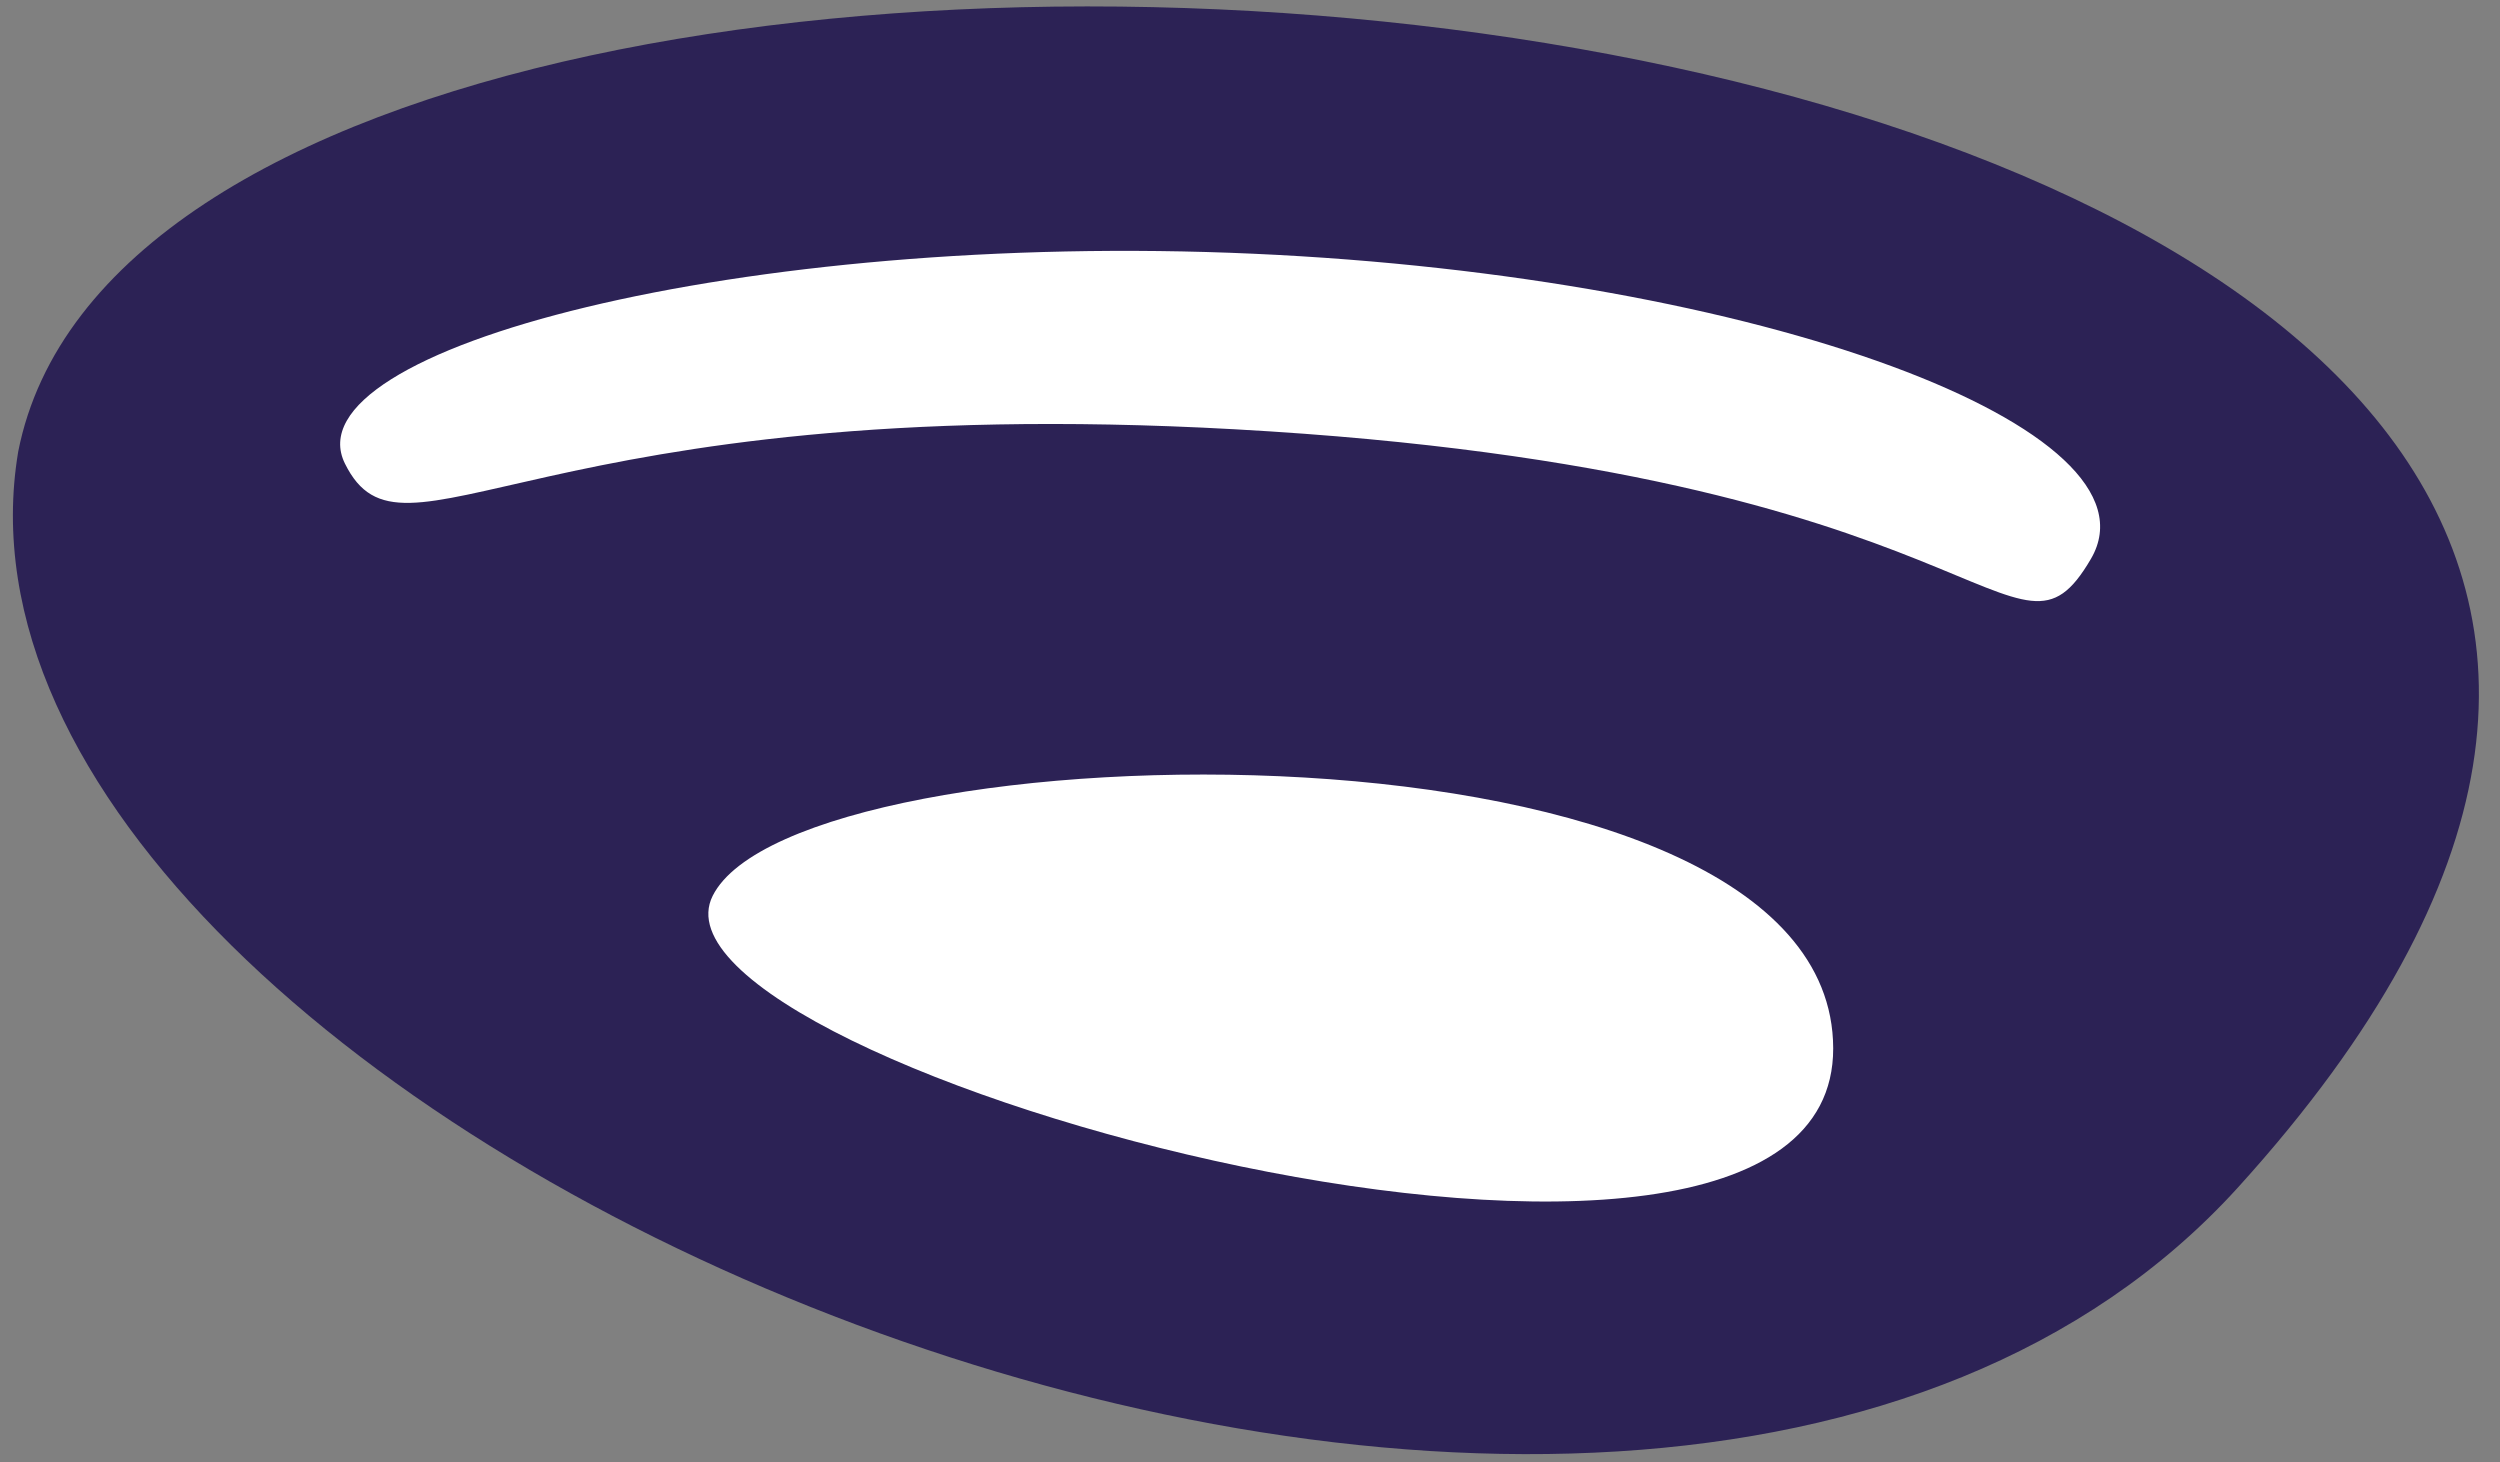 <?xml version="1.0" encoding="UTF-8" standalone="no"?>
<!DOCTYPE svg PUBLIC "-//W3C//DTD SVG 1.1//EN" "http://www.w3.org/Graphics/SVG/1.1/DTD/svg11.dtd">
<svg width="100%" height="100%" viewBox="0 0 530 310" version="1.1" xmlns="http://www.w3.org/2000/svg" xmlns:xlink="http://www.w3.org/1999/xlink" xml:space="preserve" style="fill-rule:evenodd;clip-rule:evenodd;stroke-linejoin:round;stroke-miterlimit:2;">
    <rect x="0" y="0" width="530" height="310" fill="#808080" stroke="none"/>
    <style>
        .inner {
            fill: white;
        }
        .outer {
            fill: rgb(44,34,85);
        }
        @media (prefers-color-scheme: dark) {
            .inner {
                fill: rgb(247,148,34);
            }
            .outer {
                fill: white;
            }
        }
    </style>
    <g transform="matrix(5.693,0,0,5.693,-308.953,-251.455)">
        <g id="g848-4">
            <g id="g871">
                <path class="outer" id="path4558-2" d="M54.947,60.987C50.739,86.058 114.849,113.489 137.615,88.381C179.603,42.074 60.799,31.322 54.947,60.987Z" style="fill-rule:nonzero;"/>
                <g id="path4571-3" transform="matrix(1.053,0.036,-0.036,1.053,-13.011,-12.694)">
                    <path class="inner" d="M91.919,82.539C89.104,88.664 132.136,98.865 131.683,86.569C131.23,74.272 94.733,76.413 91.919,82.539Z" style="fill-rule:nonzero;"/>
                </g>
                <g id="path4573-8" transform="matrix(1,0,0,1,0.254,3.826)">
                    <path class="inner" d="M66.86,57.607C69.045,62.029 73.889,54.881 99.999,56.329C128.248,57.896 128.982,66.119 131.88,61.152C134.694,56.328 119.691,50.647 100.696,49.792C81.701,48.938 64.749,53.337 66.86,57.607Z" style="fill-rule:nonzero;"/>
                </g>
            </g>
        </g>
    </g>
</svg>
